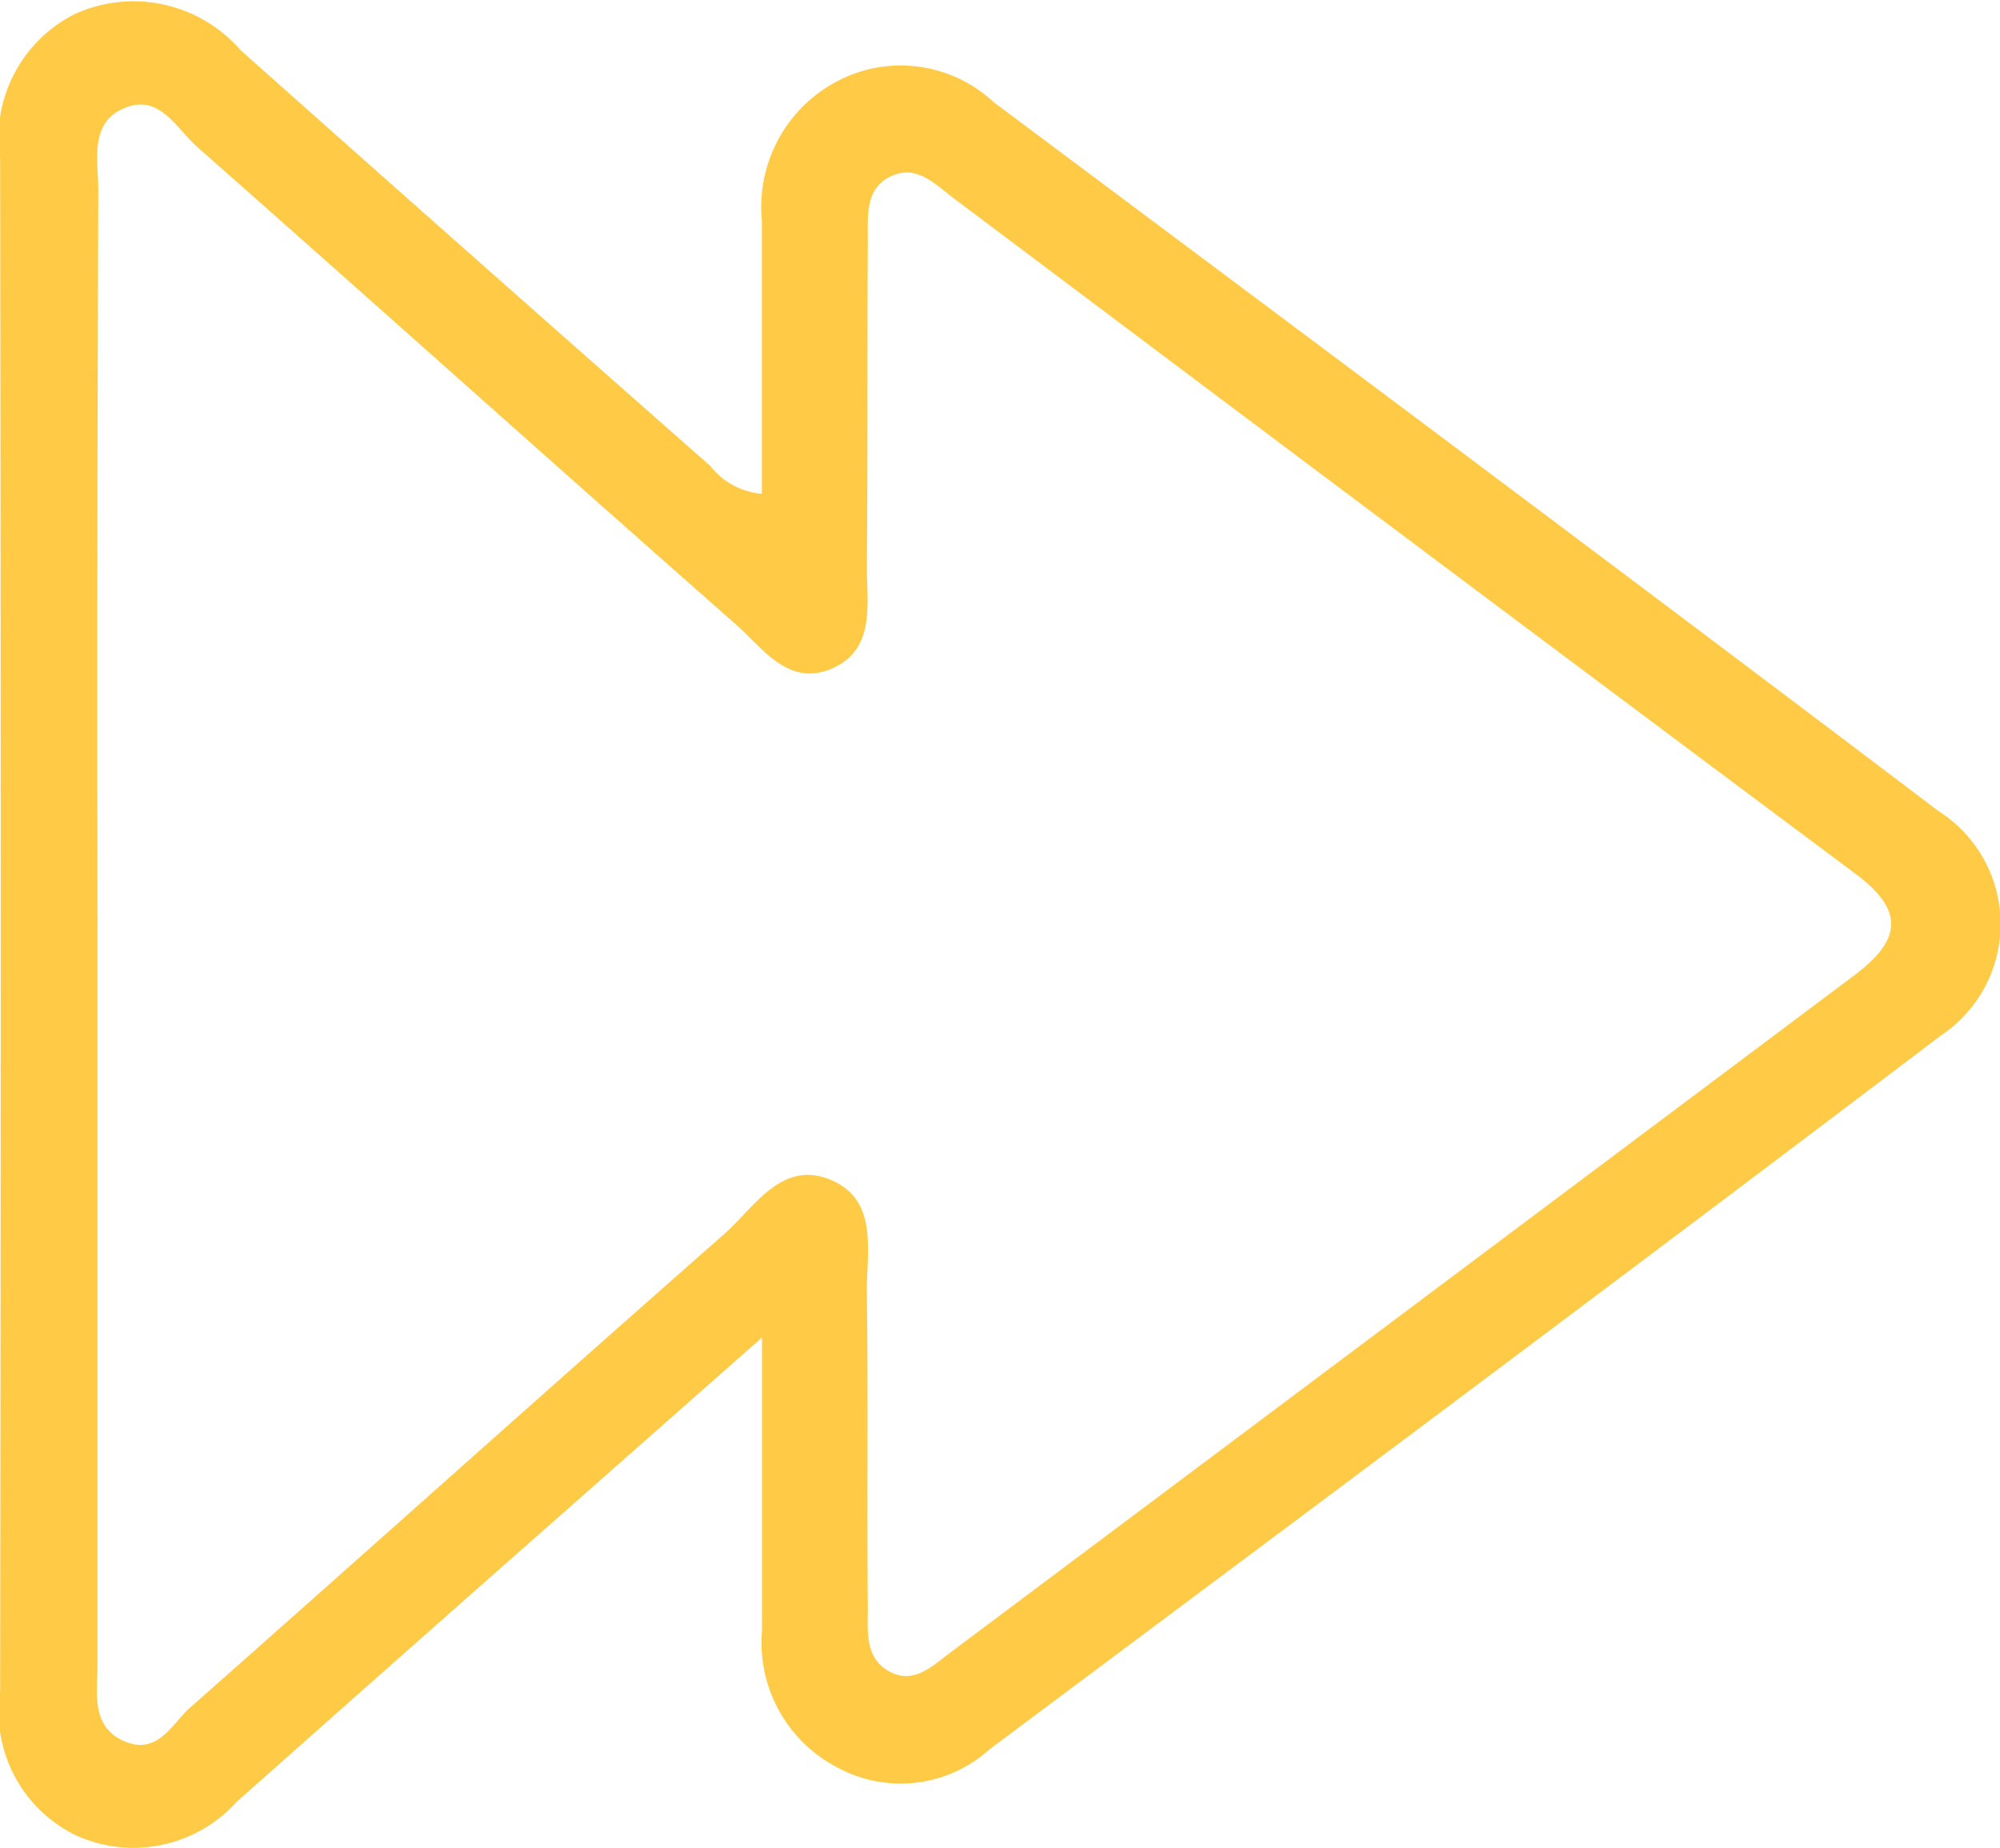 <svg xmlns="http://www.w3.org/2000/svg" width="15.116" height="13.968" viewBox="0 0 15.116 13.968"><g transform="translate(0 0)"><path d="M63.377,158.425c0-.713,0-1.391,0-2.069a1.073,1.073,0,0,1,.571-1.05,1.029,1.029,0,0,1,1.18.158c2.384,1.782,4.77,3.562,7.142,5.359a1.012,1.012,0,0,1,.013,1.7c-2.386,1.81-4.787,3.6-7.186,5.392a1,1,0,0,1-1.133.145,1.063,1.063,0,0,1-.586-1.041c0-.691,0-1.382,0-2.217l-2.114,1.865q-.929.821-1.856,1.644a1.05,1.05,0,0,1-1.212.255,1.038,1.038,0,0,1-.576-1.09q.009-5.788,0-11.576a1.05,1.05,0,0,1,.562-1.1,1.072,1.072,0,0,1,1.256.273q1.77,1.575,3.549,3.141A.553.553,0,0,0,63.377,158.425ZM58.356,161.7q0,2.784,0,5.567c0,.214-.054.474.2.585s.36-.128.5-.253c1.349-1.192,2.689-2.394,4.041-3.583.223-.2.426-.546.779-.414.393.147.29.551.295.87.01.79,0,1.58.007,2.37,0,.18-.026.389.173.489.178.09.316-.047.445-.144q3.419-2.56,6.837-5.122c.354-.265.386-.487.012-.766q-3.423-2.555-6.837-5.122c-.129-.1-.263-.235-.444-.157-.209.091-.185.3-.186.48-.005.827,0,1.654-.007,2.48,0,.285.067.632-.277.771-.314.127-.506-.151-.7-.327-1.364-1.2-2.719-2.416-4.083-3.619-.156-.137-.284-.4-.539-.3-.285.108-.209.4-.21.629Q58.351,158.913,58.356,161.7Z" transform="translate(-57.619 -154.693)" fill="#ffcb47"/></g></svg>